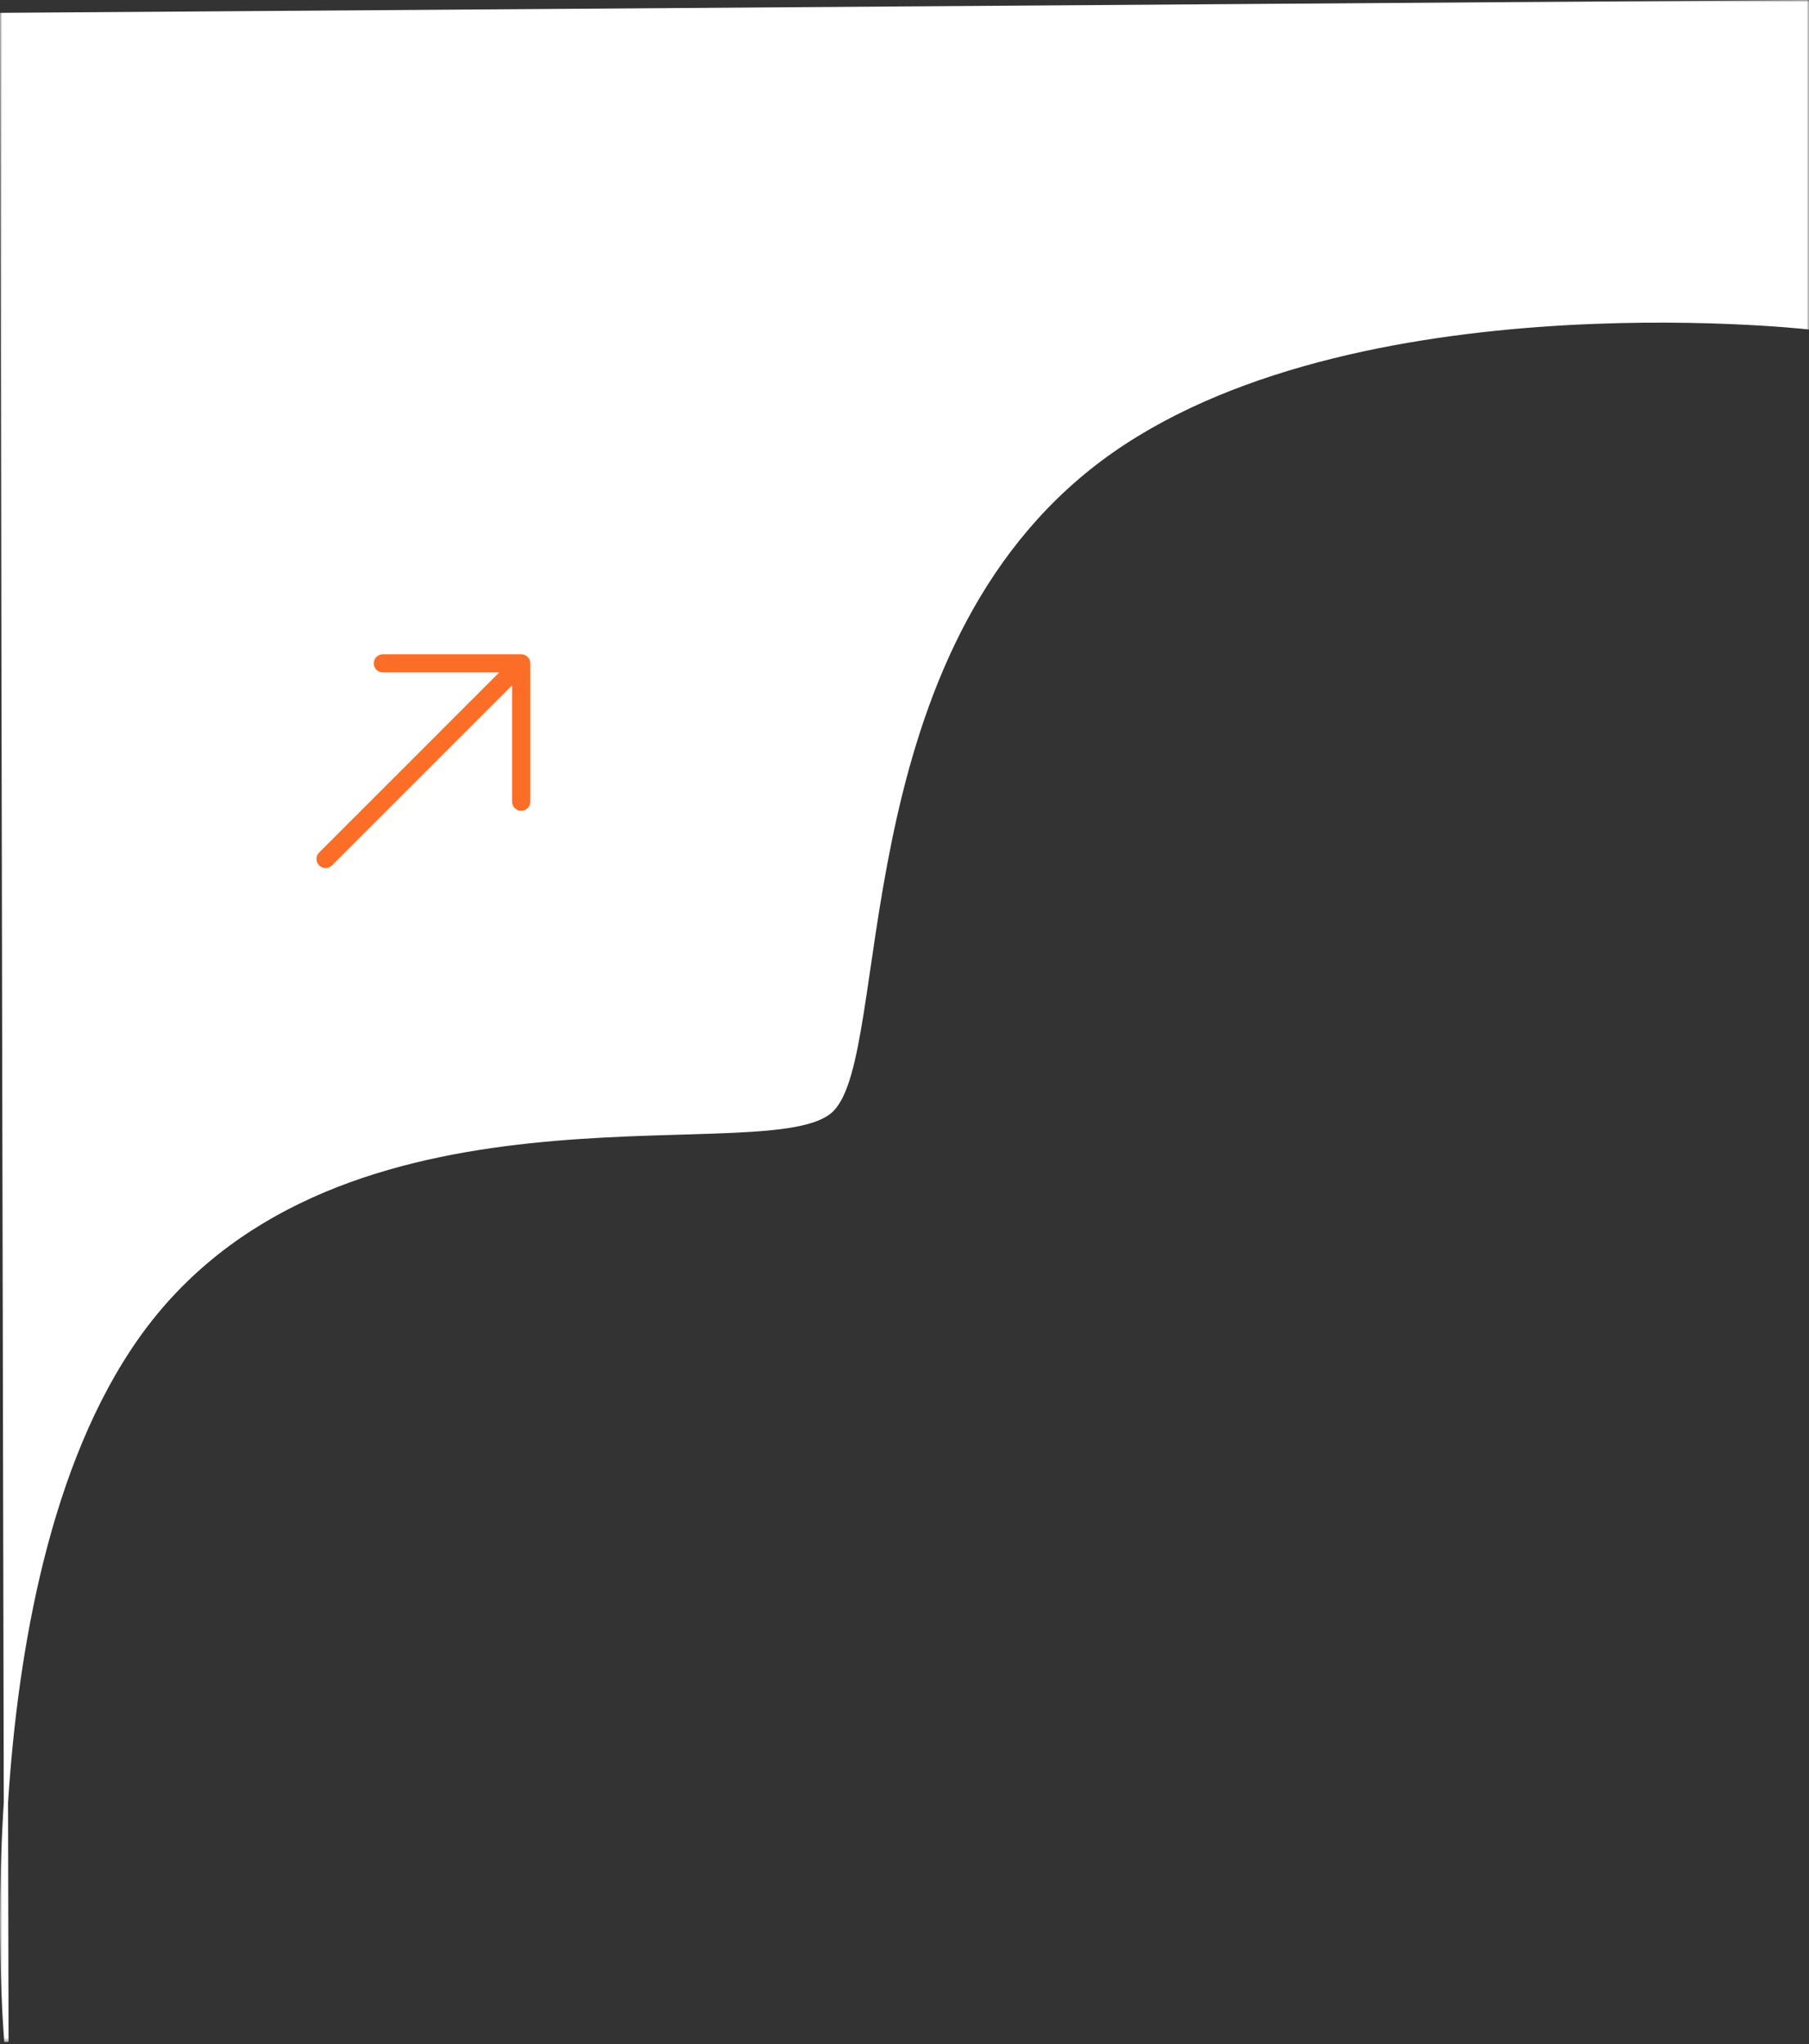 <svg width="423" height="478" viewBox="0 0 423 478" fill="none" xmlns="http://www.w3.org/2000/svg">
<rect x="0" y="0" width="423" height="478" fill="#333333" stroke="none"/>
<mask id="mask0_6399_111" style="mask-type:luminance" maskUnits="userSpaceOnUse" x="0" y="0" width="423" height="478">
<path d="M423 0H0V477.562H423V0Z" fill="white"/>
</mask>
<g mask="url(#mask0_6399_111)">
<path fill-rule="evenodd" clip-rule="evenodd" d="M1.5 477.5C1.5 477.5 -9.006 358.16 38.5 304.5C87.472 249.185 181.072 272.928 194.5 259.5C207.928 246.072 197.082 155.586 254.5 109.5C311.076 64.091 422.5 76.5 422.5 76.5V0.5L0.5 3.5L1.5 477.5Z" fill="white" stroke="white"/>
</g>
<path d="M124 155.129V187.473C124 188.649 123.046 189.603 121.871 189.603C120.695 189.603 119.741 188.649 119.741 187.473V160.271L77.635 202.376C77.219 202.792 76.674 203 76.129 203C75.585 203 75.04 202.792 74.624 202.376C73.792 201.545 73.792 200.196 74.624 199.365L116.73 157.259H89.527C88.351 157.259 87.397 156.305 87.397 155.129C87.397 153.953 88.351 153 89.527 153H121.871C123.046 153 124 153.953 124 155.129Z" fill="#FC6E27"/>
</svg>
